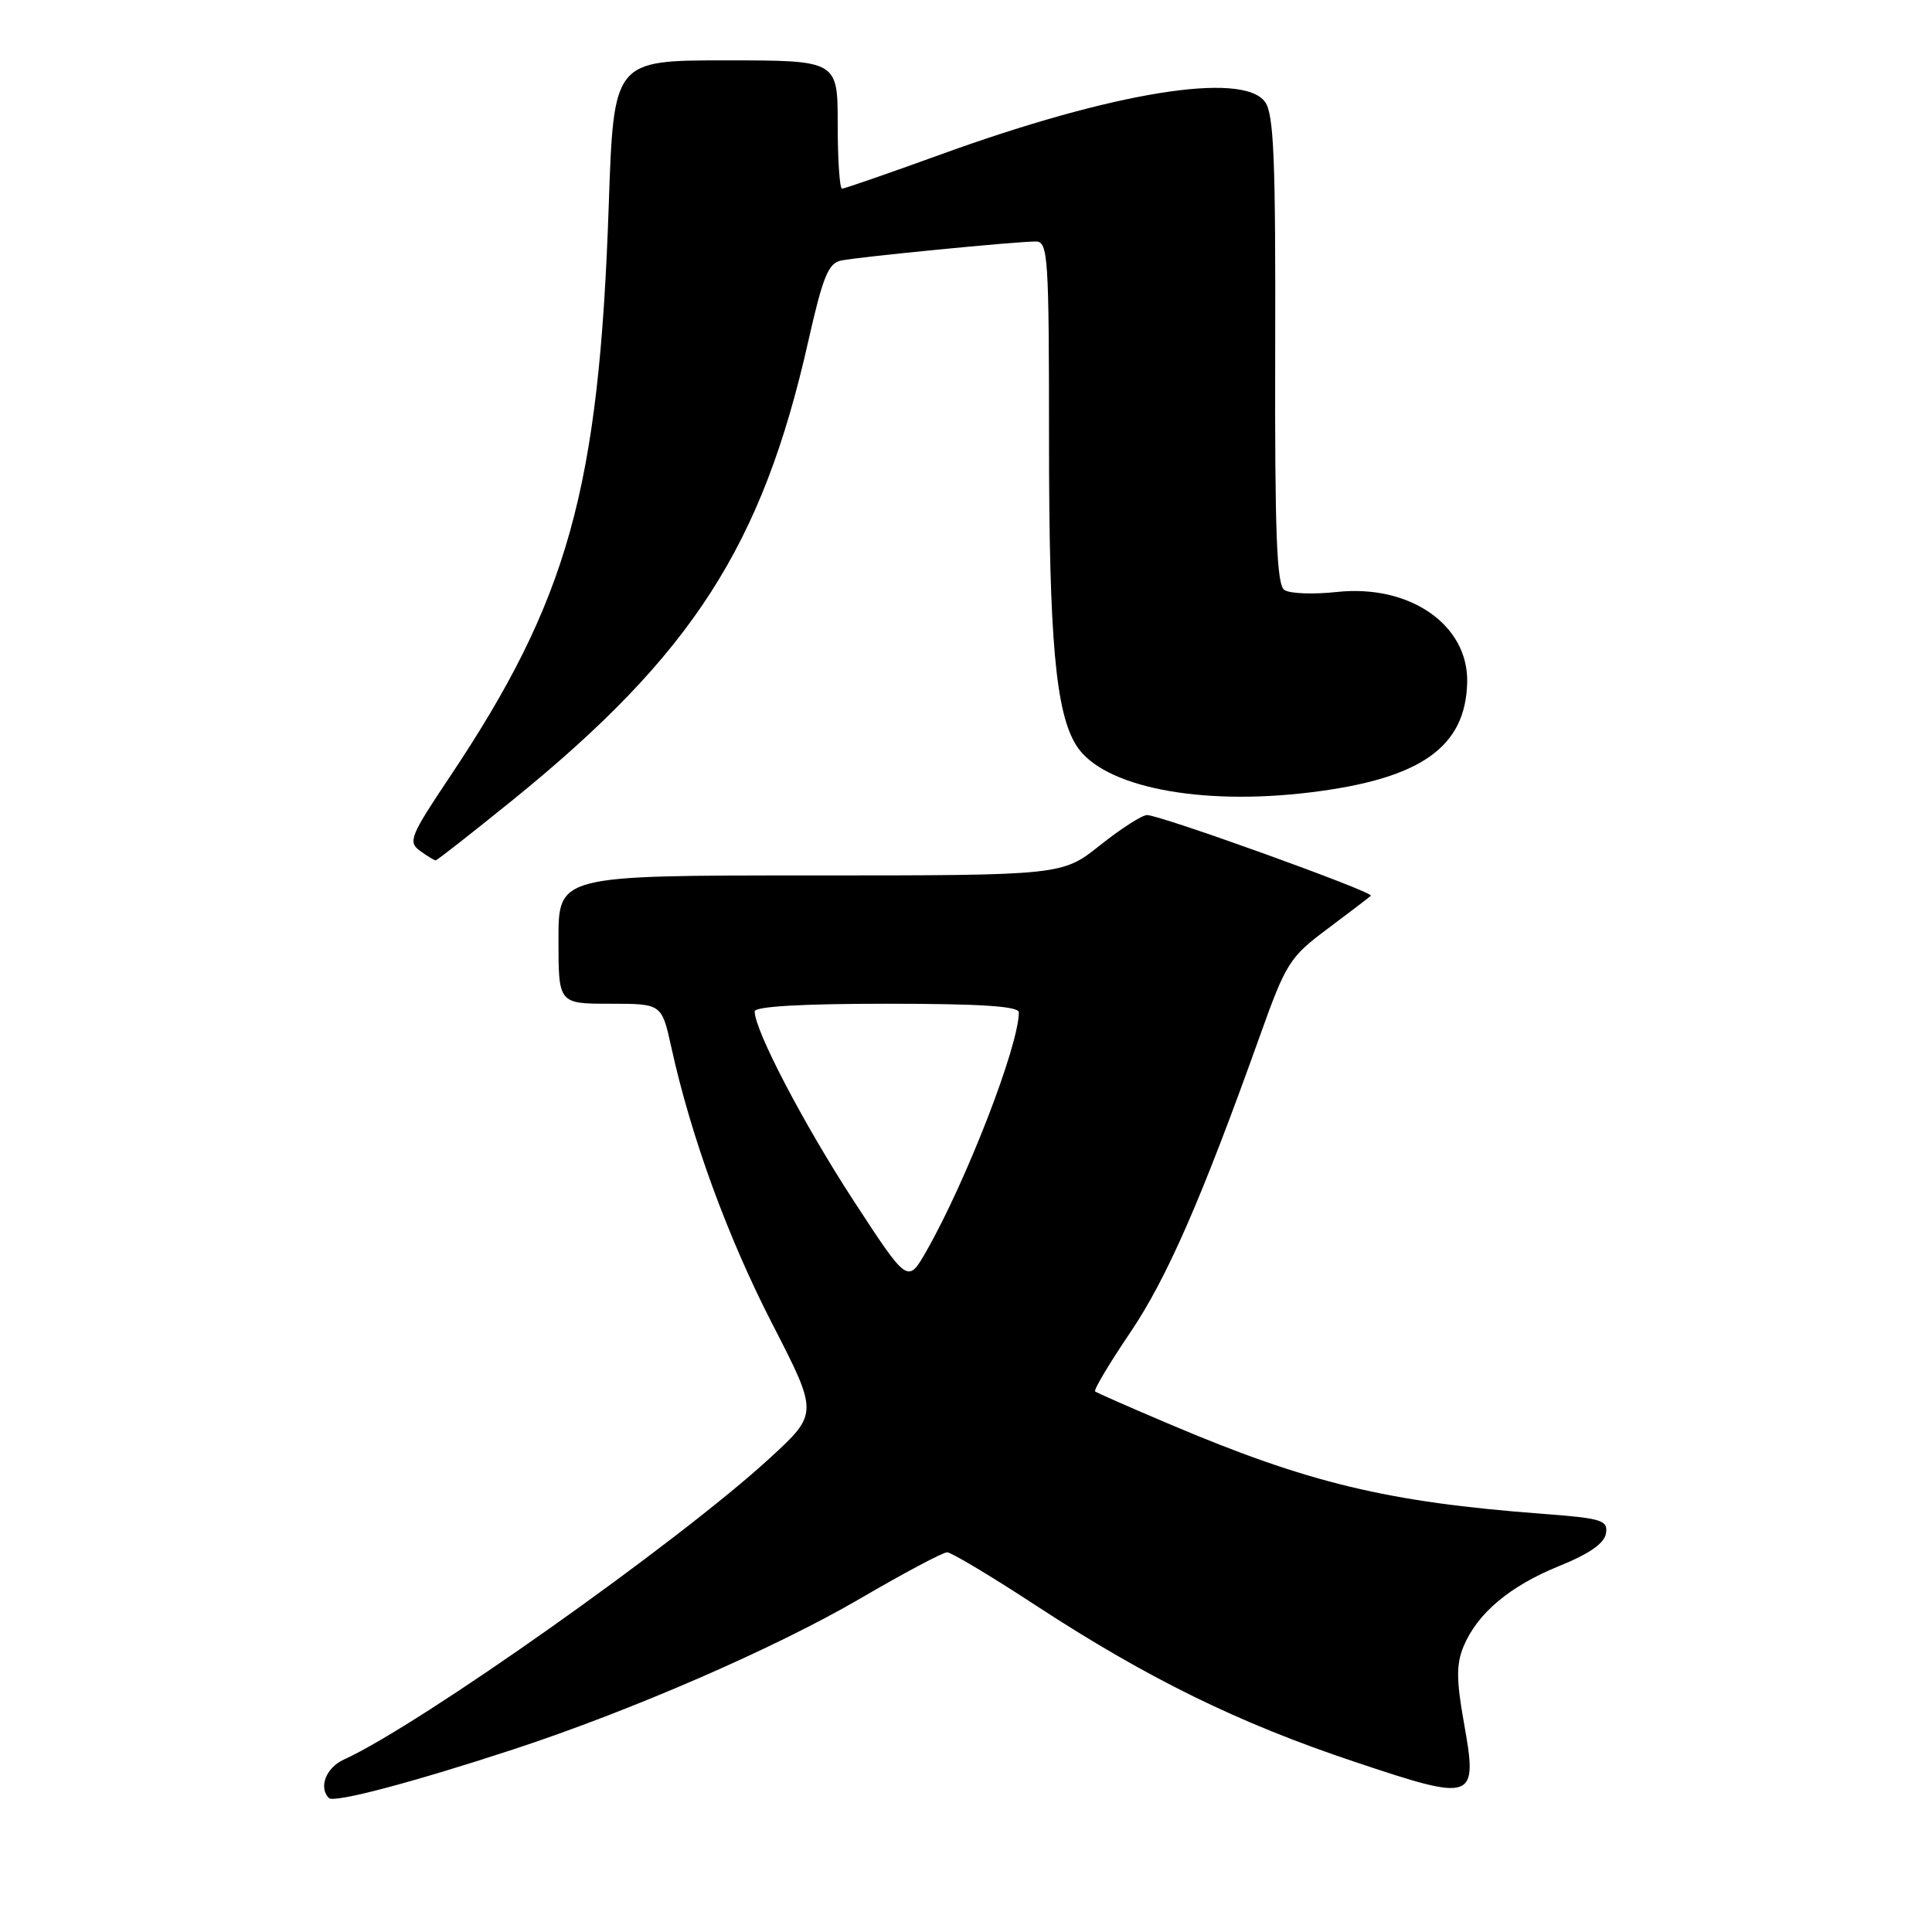 <?xml version="1.0" encoding="UTF-8" standalone="no"?>
<!DOCTYPE svg PUBLIC "-//W3C//DTD SVG 1.1//EN" "http://www.w3.org/Graphics/SVG/1.1/DTD/svg11.dtd" >
<svg xmlns="http://www.w3.org/2000/svg" xmlns:xlink="http://www.w3.org/1999/xlink" version="1.1" viewBox="0 0 256 256">
 <g >
 <path fill="currentColor"
d=" M 68.00 231.81 C 83.71 226.65 102.70 218.39 113.92 211.85 C 119.74 208.45 124.95 205.68 125.50 205.69 C 126.05 205.69 131.38 208.88 137.33 212.78 C 152.11 222.43 164.10 228.31 179.50 233.45 C 195.47 238.79 195.84 238.66 193.96 228.17 C 192.97 222.61 192.96 220.51 193.92 218.18 C 195.75 213.77 200.04 210.17 206.61 207.50 C 210.60 205.89 212.60 204.49 212.80 203.18 C 213.08 201.43 212.26 201.18 204.30 200.58 C 183.87 199.04 173.34 196.51 155.00 188.72 C 149.78 186.51 145.32 184.55 145.11 184.37 C 144.89 184.19 146.98 180.68 149.76 176.57 C 154.63 169.36 159.20 158.91 166.94 137.27 C 170.40 127.58 170.88 126.82 175.92 123.06 C 178.85 120.87 181.43 118.90 181.65 118.69 C 182.12 118.22 153.75 108.00 151.99 108.00 C 151.33 108.00 148.53 109.80 145.76 112.00 C 140.74 116.00 140.74 116.00 107.37 116.00 C 74.00 116.00 74.00 116.00 74.00 124.50 C 74.00 133.00 74.00 133.00 80.84 133.00 C 87.68 133.00 87.68 133.00 88.95 138.75 C 91.56 150.64 96.40 163.88 102.32 175.40 C 108.44 187.30 108.44 187.30 101.97 193.24 C 89.85 204.36 55.68 228.54 45.55 233.16 C 43.20 234.23 42.19 236.85 43.58 238.25 C 44.26 238.93 54.64 236.19 68.00 231.81 Z  M 67.97 105.98 C 91.71 86.73 101.01 72.30 107.10 45.22 C 109.03 36.66 109.76 34.86 111.46 34.52 C 113.86 34.03 134.71 31.99 137.25 32.00 C 138.87 32.00 139.00 33.92 139.00 58.32 C 139.00 84.79 139.88 94.52 142.66 98.84 C 146.15 104.27 158.91 106.80 173.66 104.99 C 188.27 103.20 194.22 99.01 194.41 90.40 C 194.57 82.78 186.79 77.40 177.13 78.44 C 174.03 78.78 170.91 78.66 170.19 78.18 C 169.17 77.50 168.91 70.78 168.97 46.38 C 169.04 21.14 168.79 15.10 167.63 13.51 C 164.64 9.41 147.48 12.19 124.67 20.46 C 117.78 22.96 111.88 25.00 111.57 25.00 C 111.26 25.00 111.00 21.18 111.00 16.50 C 111.00 8.00 111.00 8.00 96.16 8.00 C 81.32 8.00 81.32 8.00 80.66 27.25 C 79.38 64.85 75.29 79.49 59.53 103.04 C 54.36 110.77 54.04 111.56 55.64 112.73 C 56.60 113.43 57.54 114.00 57.73 114.00 C 57.92 114.00 62.52 110.39 67.97 105.98 Z  M 113.08 159.06 C 106.49 148.94 100.00 136.53 100.00 134.02 C 100.00 133.36 106.25 133.00 117.50 133.00 C 129.95 133.00 135.00 133.33 135.00 134.14 C 135.00 138.55 128.06 156.47 122.74 165.80 C 120.28 170.10 120.28 170.10 113.08 159.06 Z "/>
</g>
</svg>